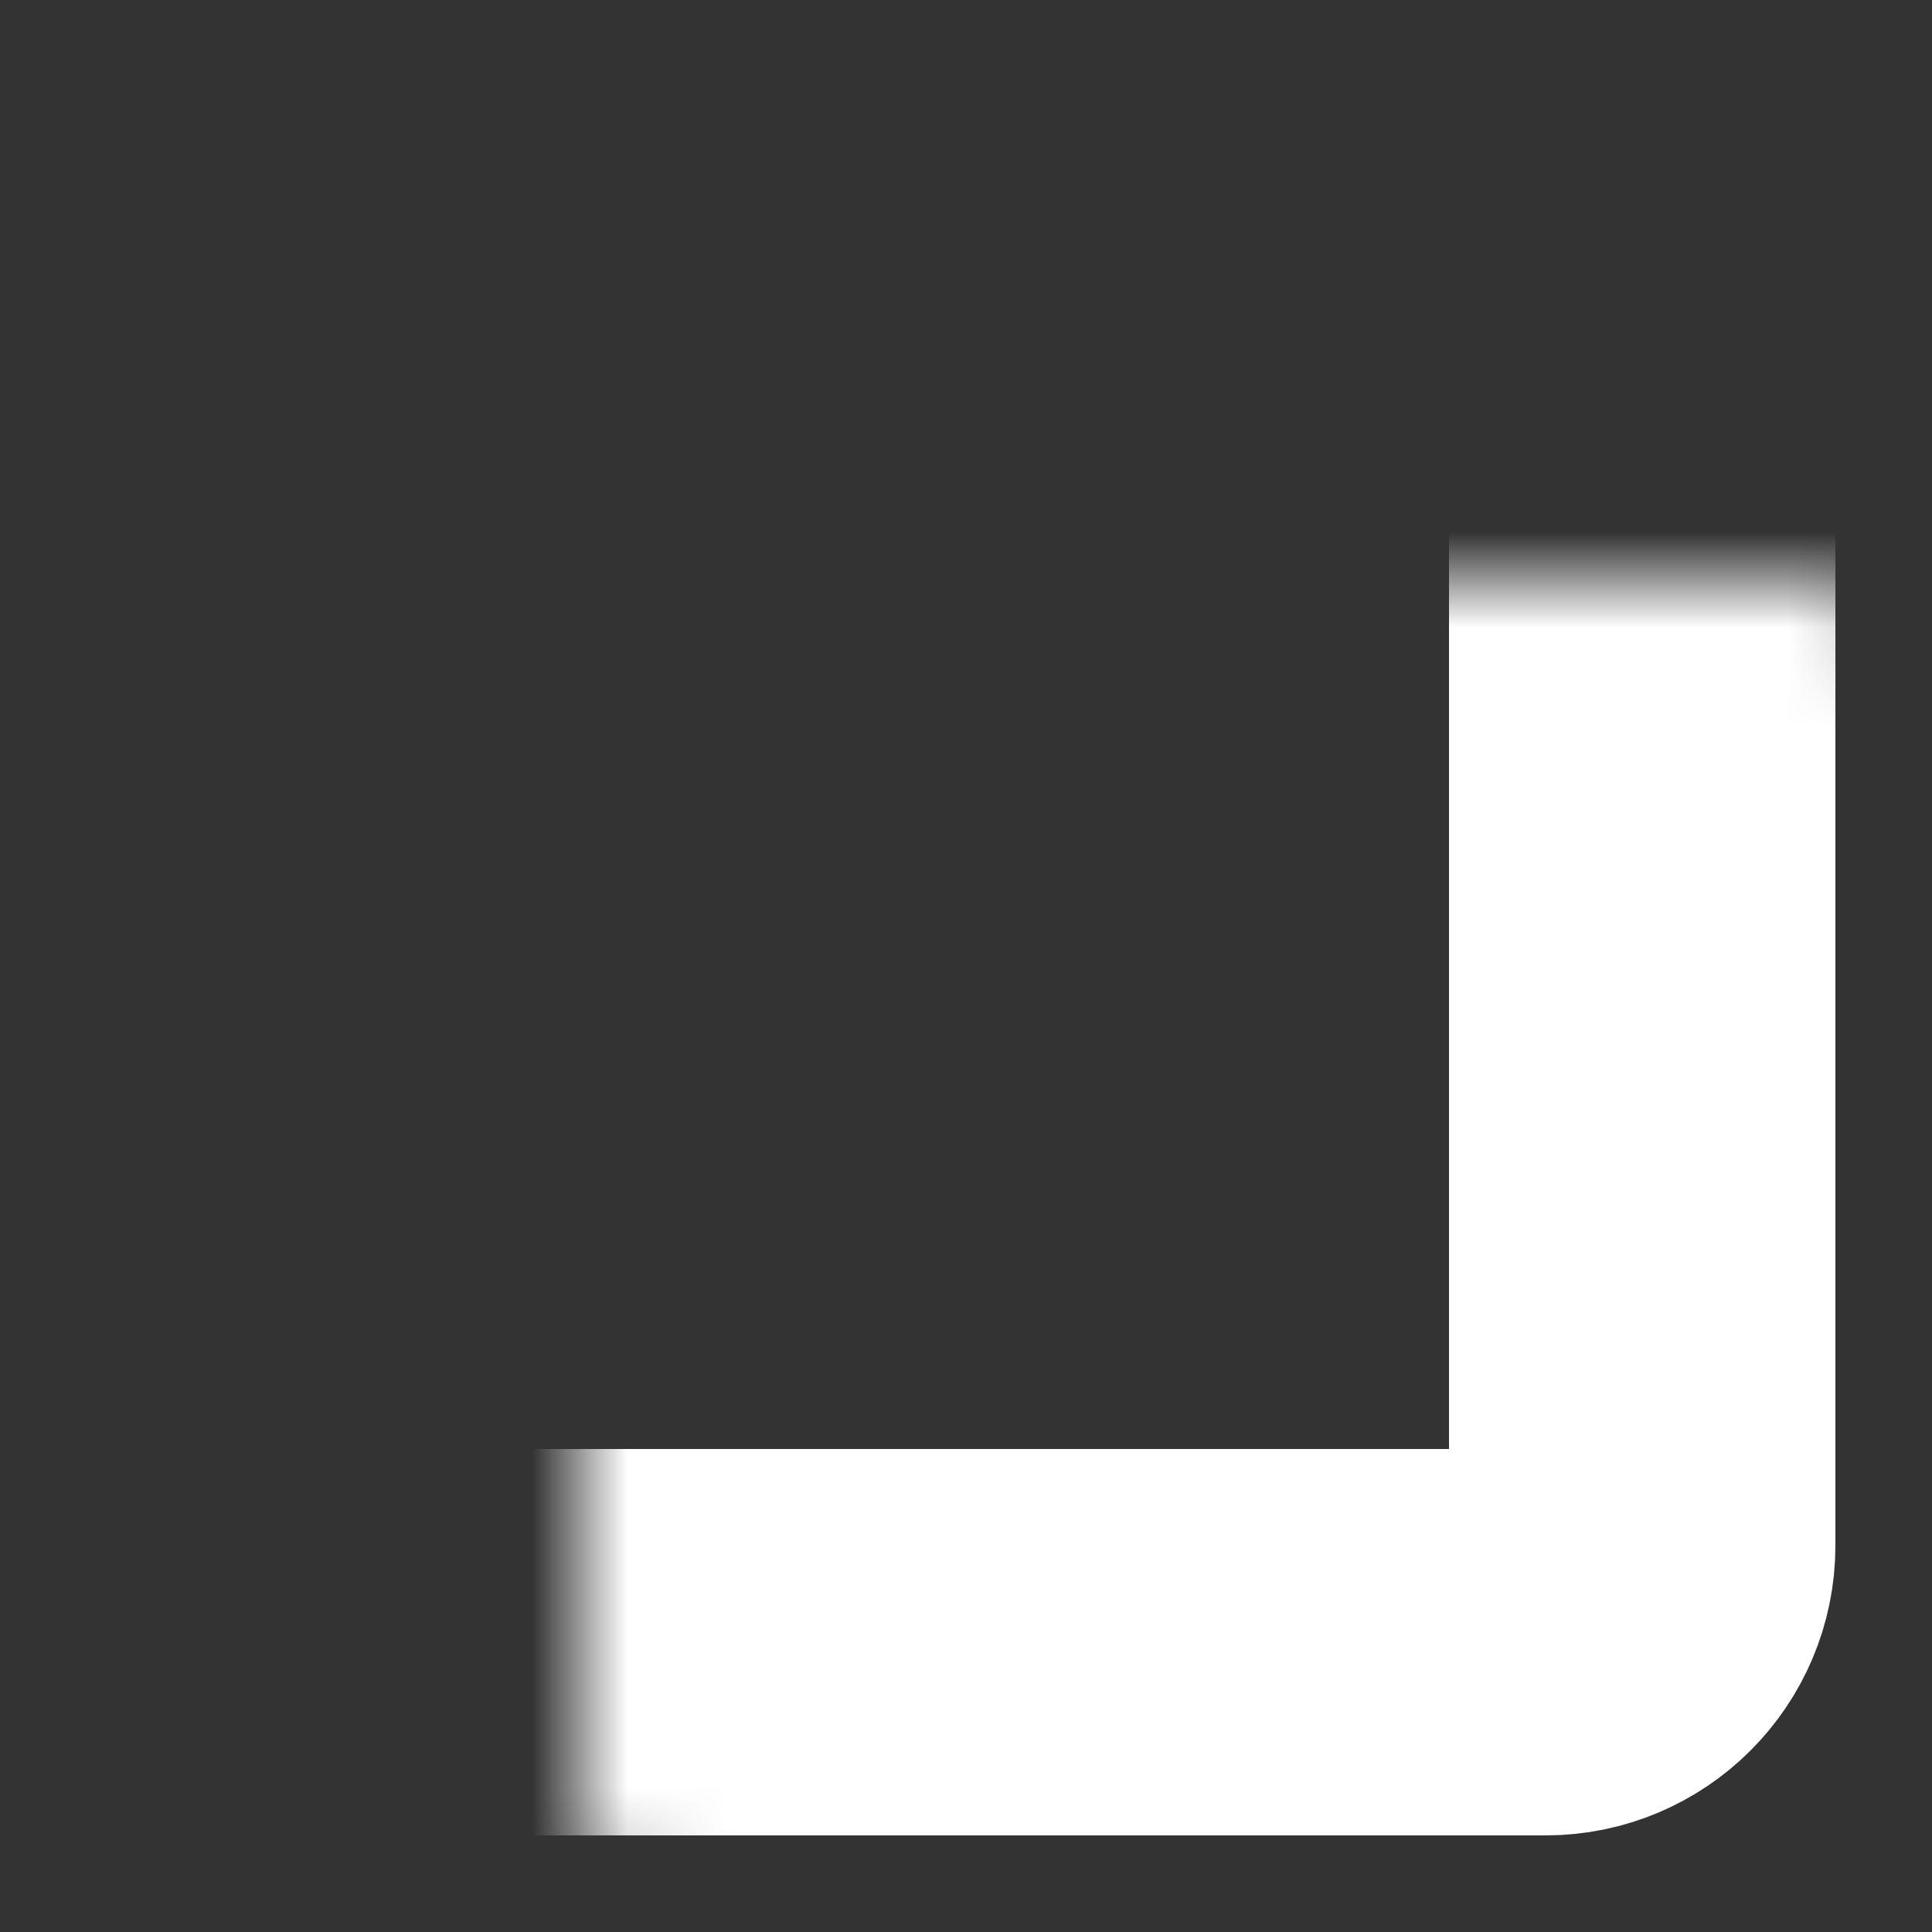 <svg width="20" height="20" viewBox="0 0 20 20" fill="none" xmlns="http://www.w3.org/2000/svg">
<rect x="0" y="0" width="20" height="20" fill="#333333" stroke="none"/>
<mask id="path-1-inside-1_891_10812" fill="white">
<rect x="3" y="3" width="14" height="14" rx="1"/>
</mask>
<rect x="3" y="3" width="14" height="14" rx="1" stroke="white" stroke-width="4" mask="url(#path-1-inside-1_891_10812)"/>
</svg>
